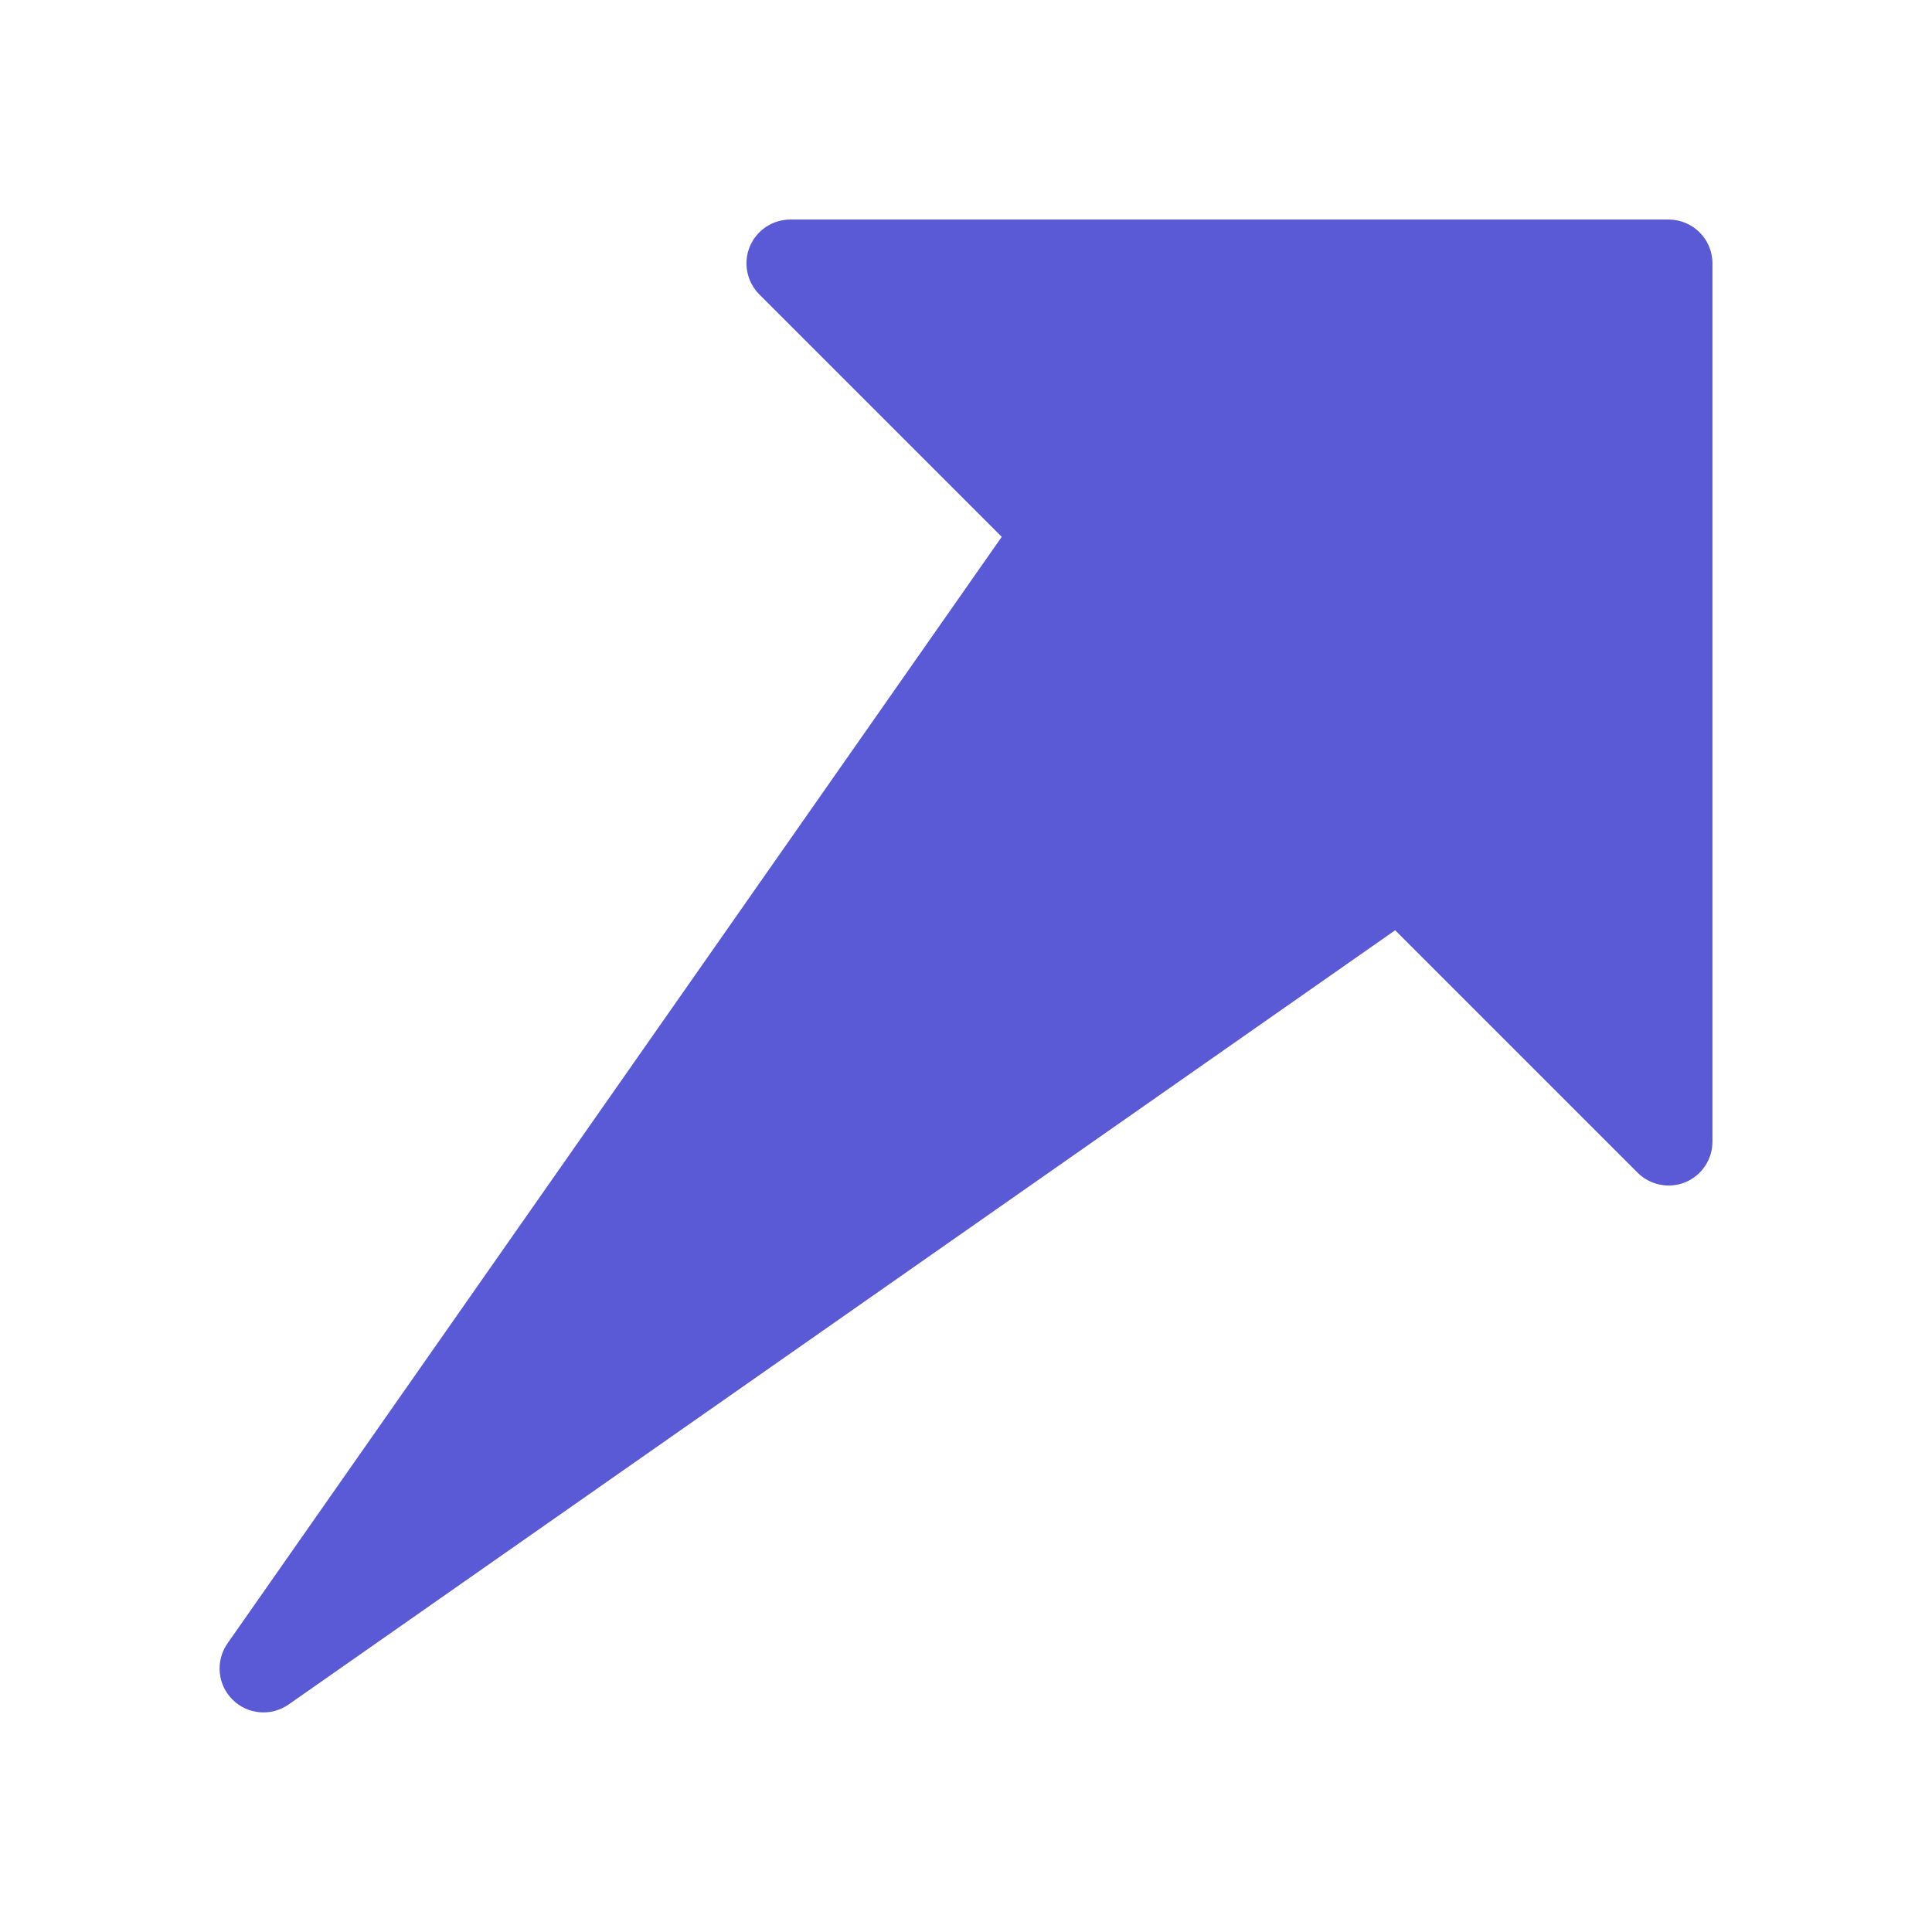 <svg viewBox="0 0 22 22" xmlns="http://www.w3.org/2000/svg"><path fill="rgb(90, 90, 215)" d="m2.591 18.713 8.816-12.6-2.76-2.76c-.143-.143-.186-.358-.109-.545.078-.187.26-.308.462-.308h10c.277 0 .5.223.5.5v10c0 .202-.121.384-.308.462-.187.077-.402.034-.545-.109l-2.76-2.76-12.6 8.816c-.199.139-.469.116-.64-.056-.172-.171-.195-.441-.056-.64z"/></svg>